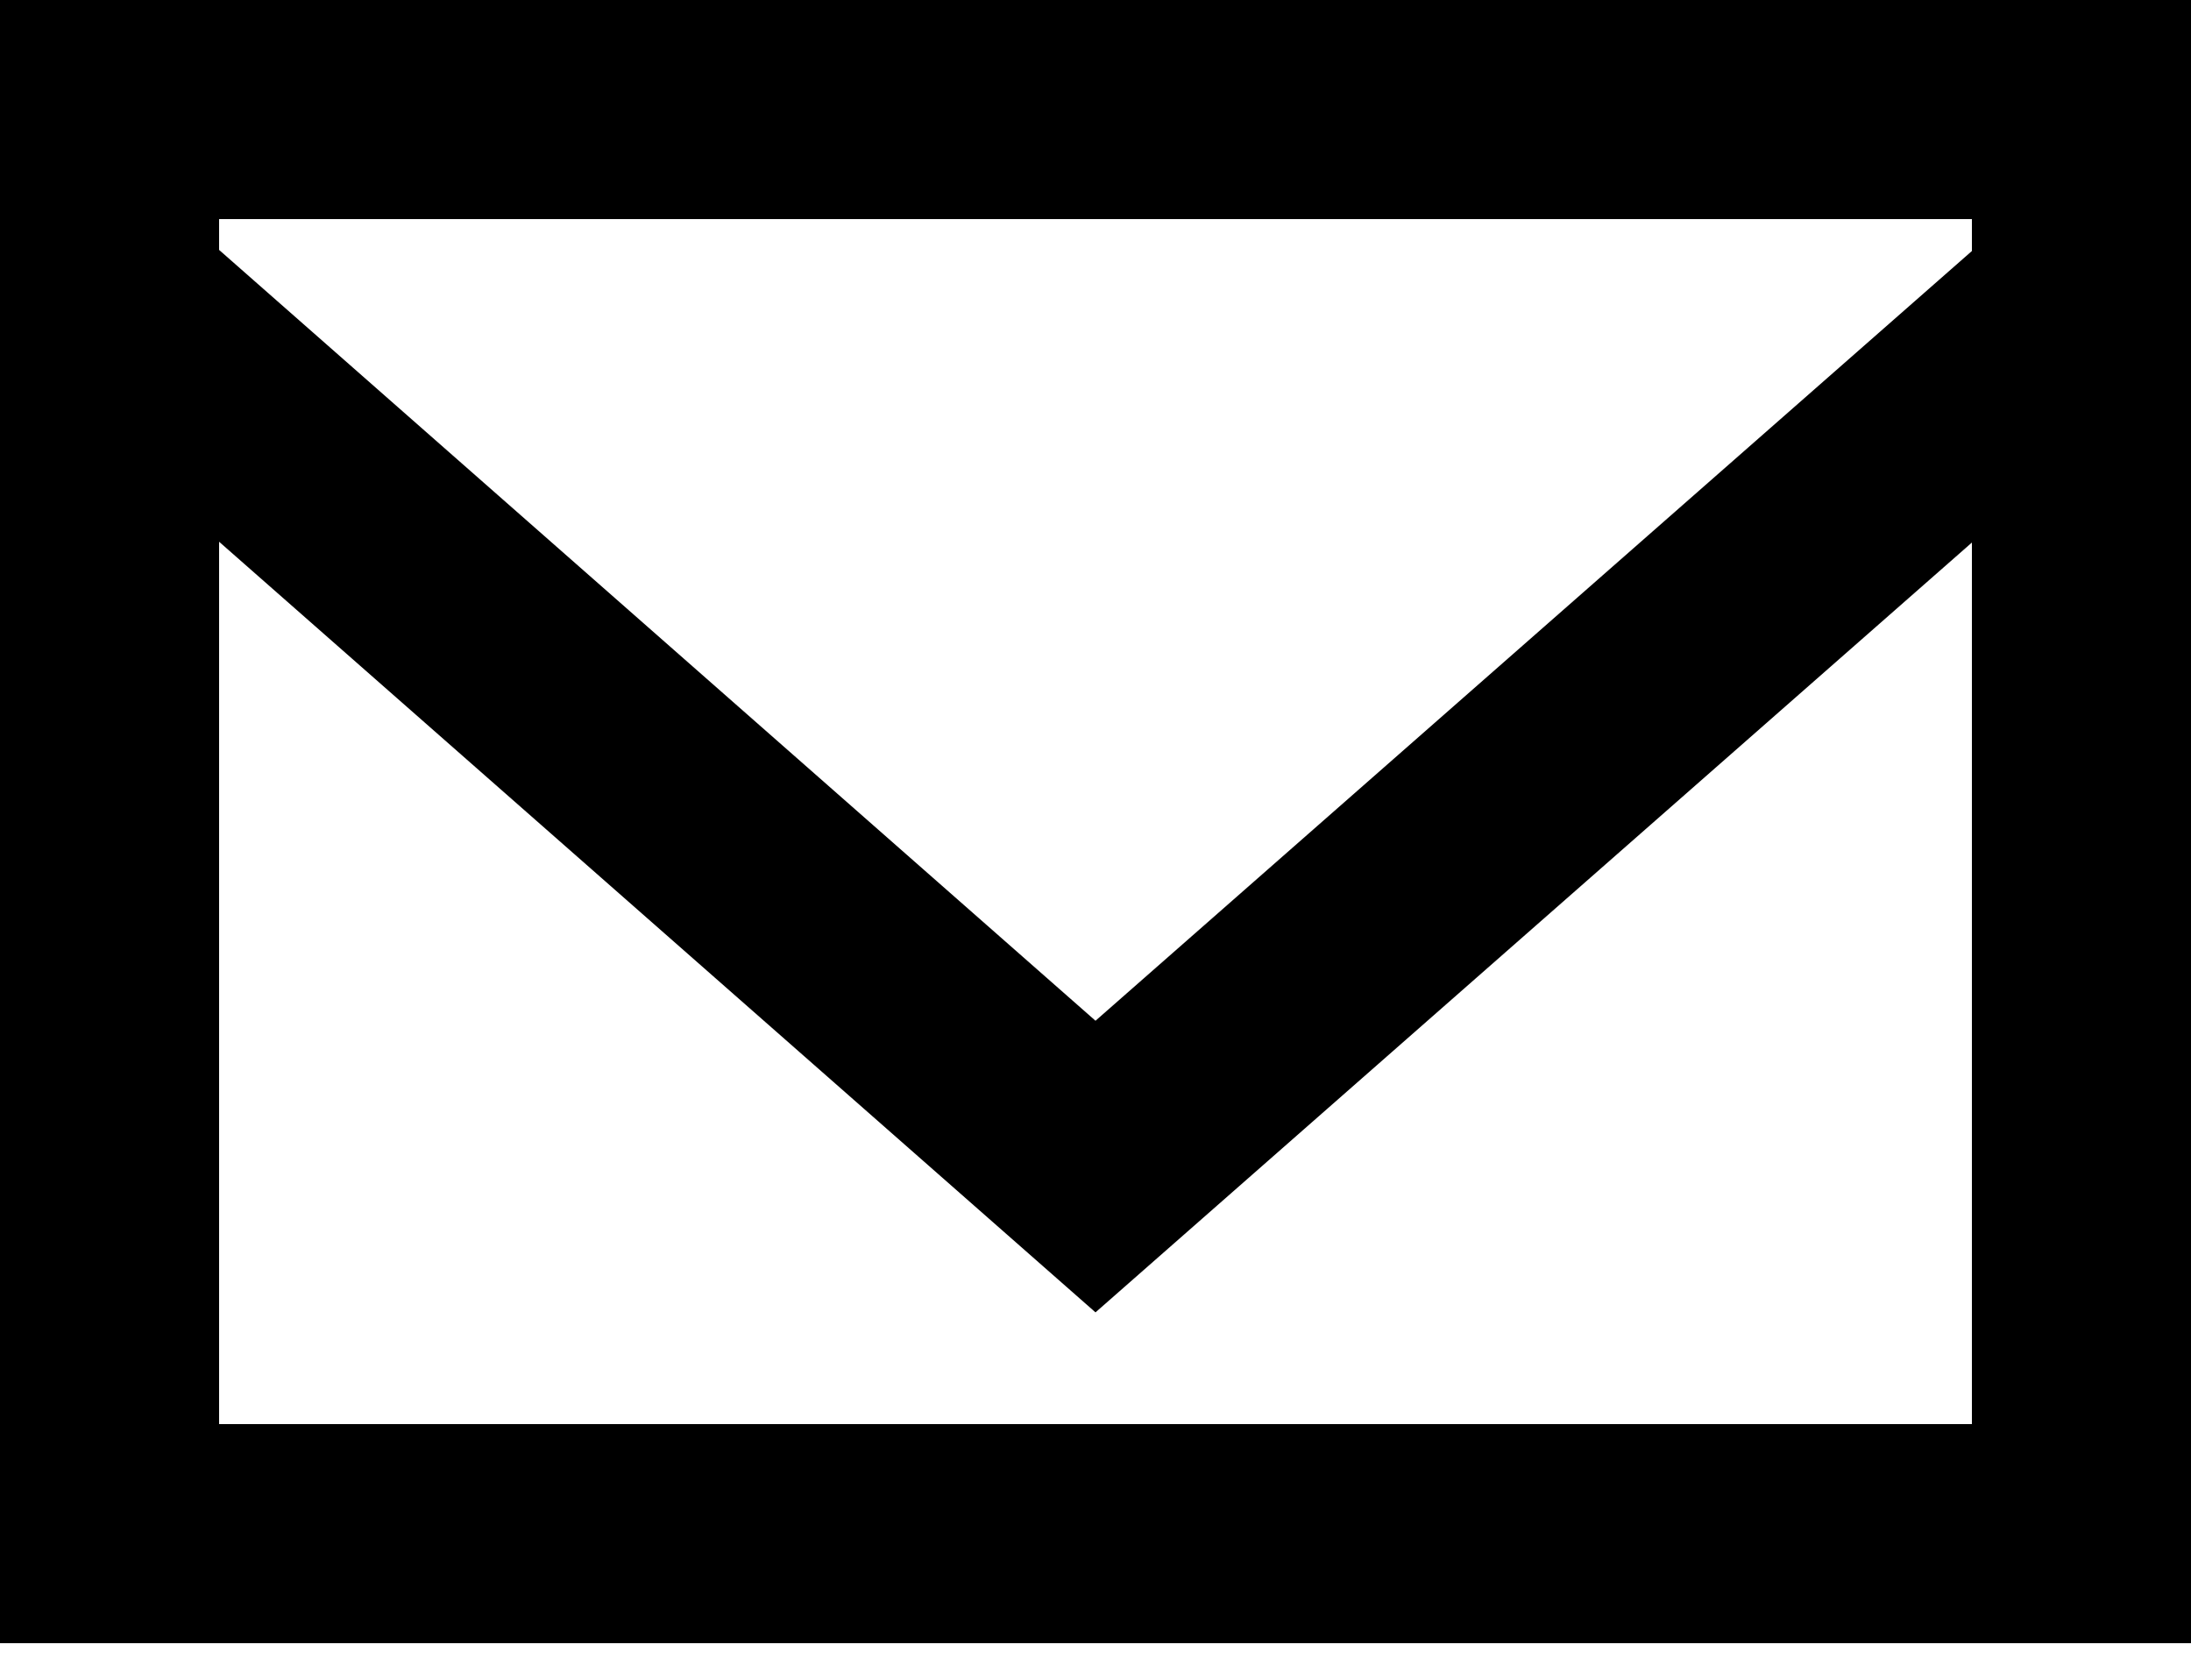 <svg width="30" height="23" viewBox="0 0 30 23" fill="none" xmlns="http://www.w3.org/2000/svg">
<g id="icons">
<path id="email-[#1573]" fill-rule="evenodd" clip-rule="evenodd" d="M27 3.437L15 13.977L3 3.422V3H27V3.437ZM3 19.5V7.418L15 17.97L27 7.429V19.5H3ZM0 22.5H30V0H0V22.5Z" fill="black"/>
</g>
</svg>
